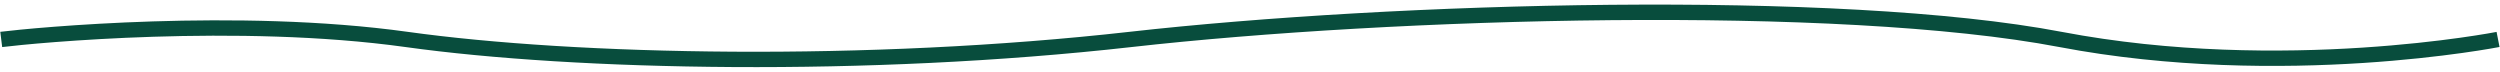 <svg xmlns="http://www.w3.org/2000/svg" width="244" height="7" viewBox="0 0 244.14 6.6">
  <defs>
    <style>
      .Link__underline {
        fill: none;
        stroke: #084D3D;
        stroke-width: 1.5px;
      }
    </style>
  </defs>
  <path class="Link__underline" d="M.12,3.65c3.23-.4,23.09-2.3,39.59,0s45,2.89,70.68,0,69.12-4.13,90.83,0,42.73,0,42.73,0"/>
</svg>
